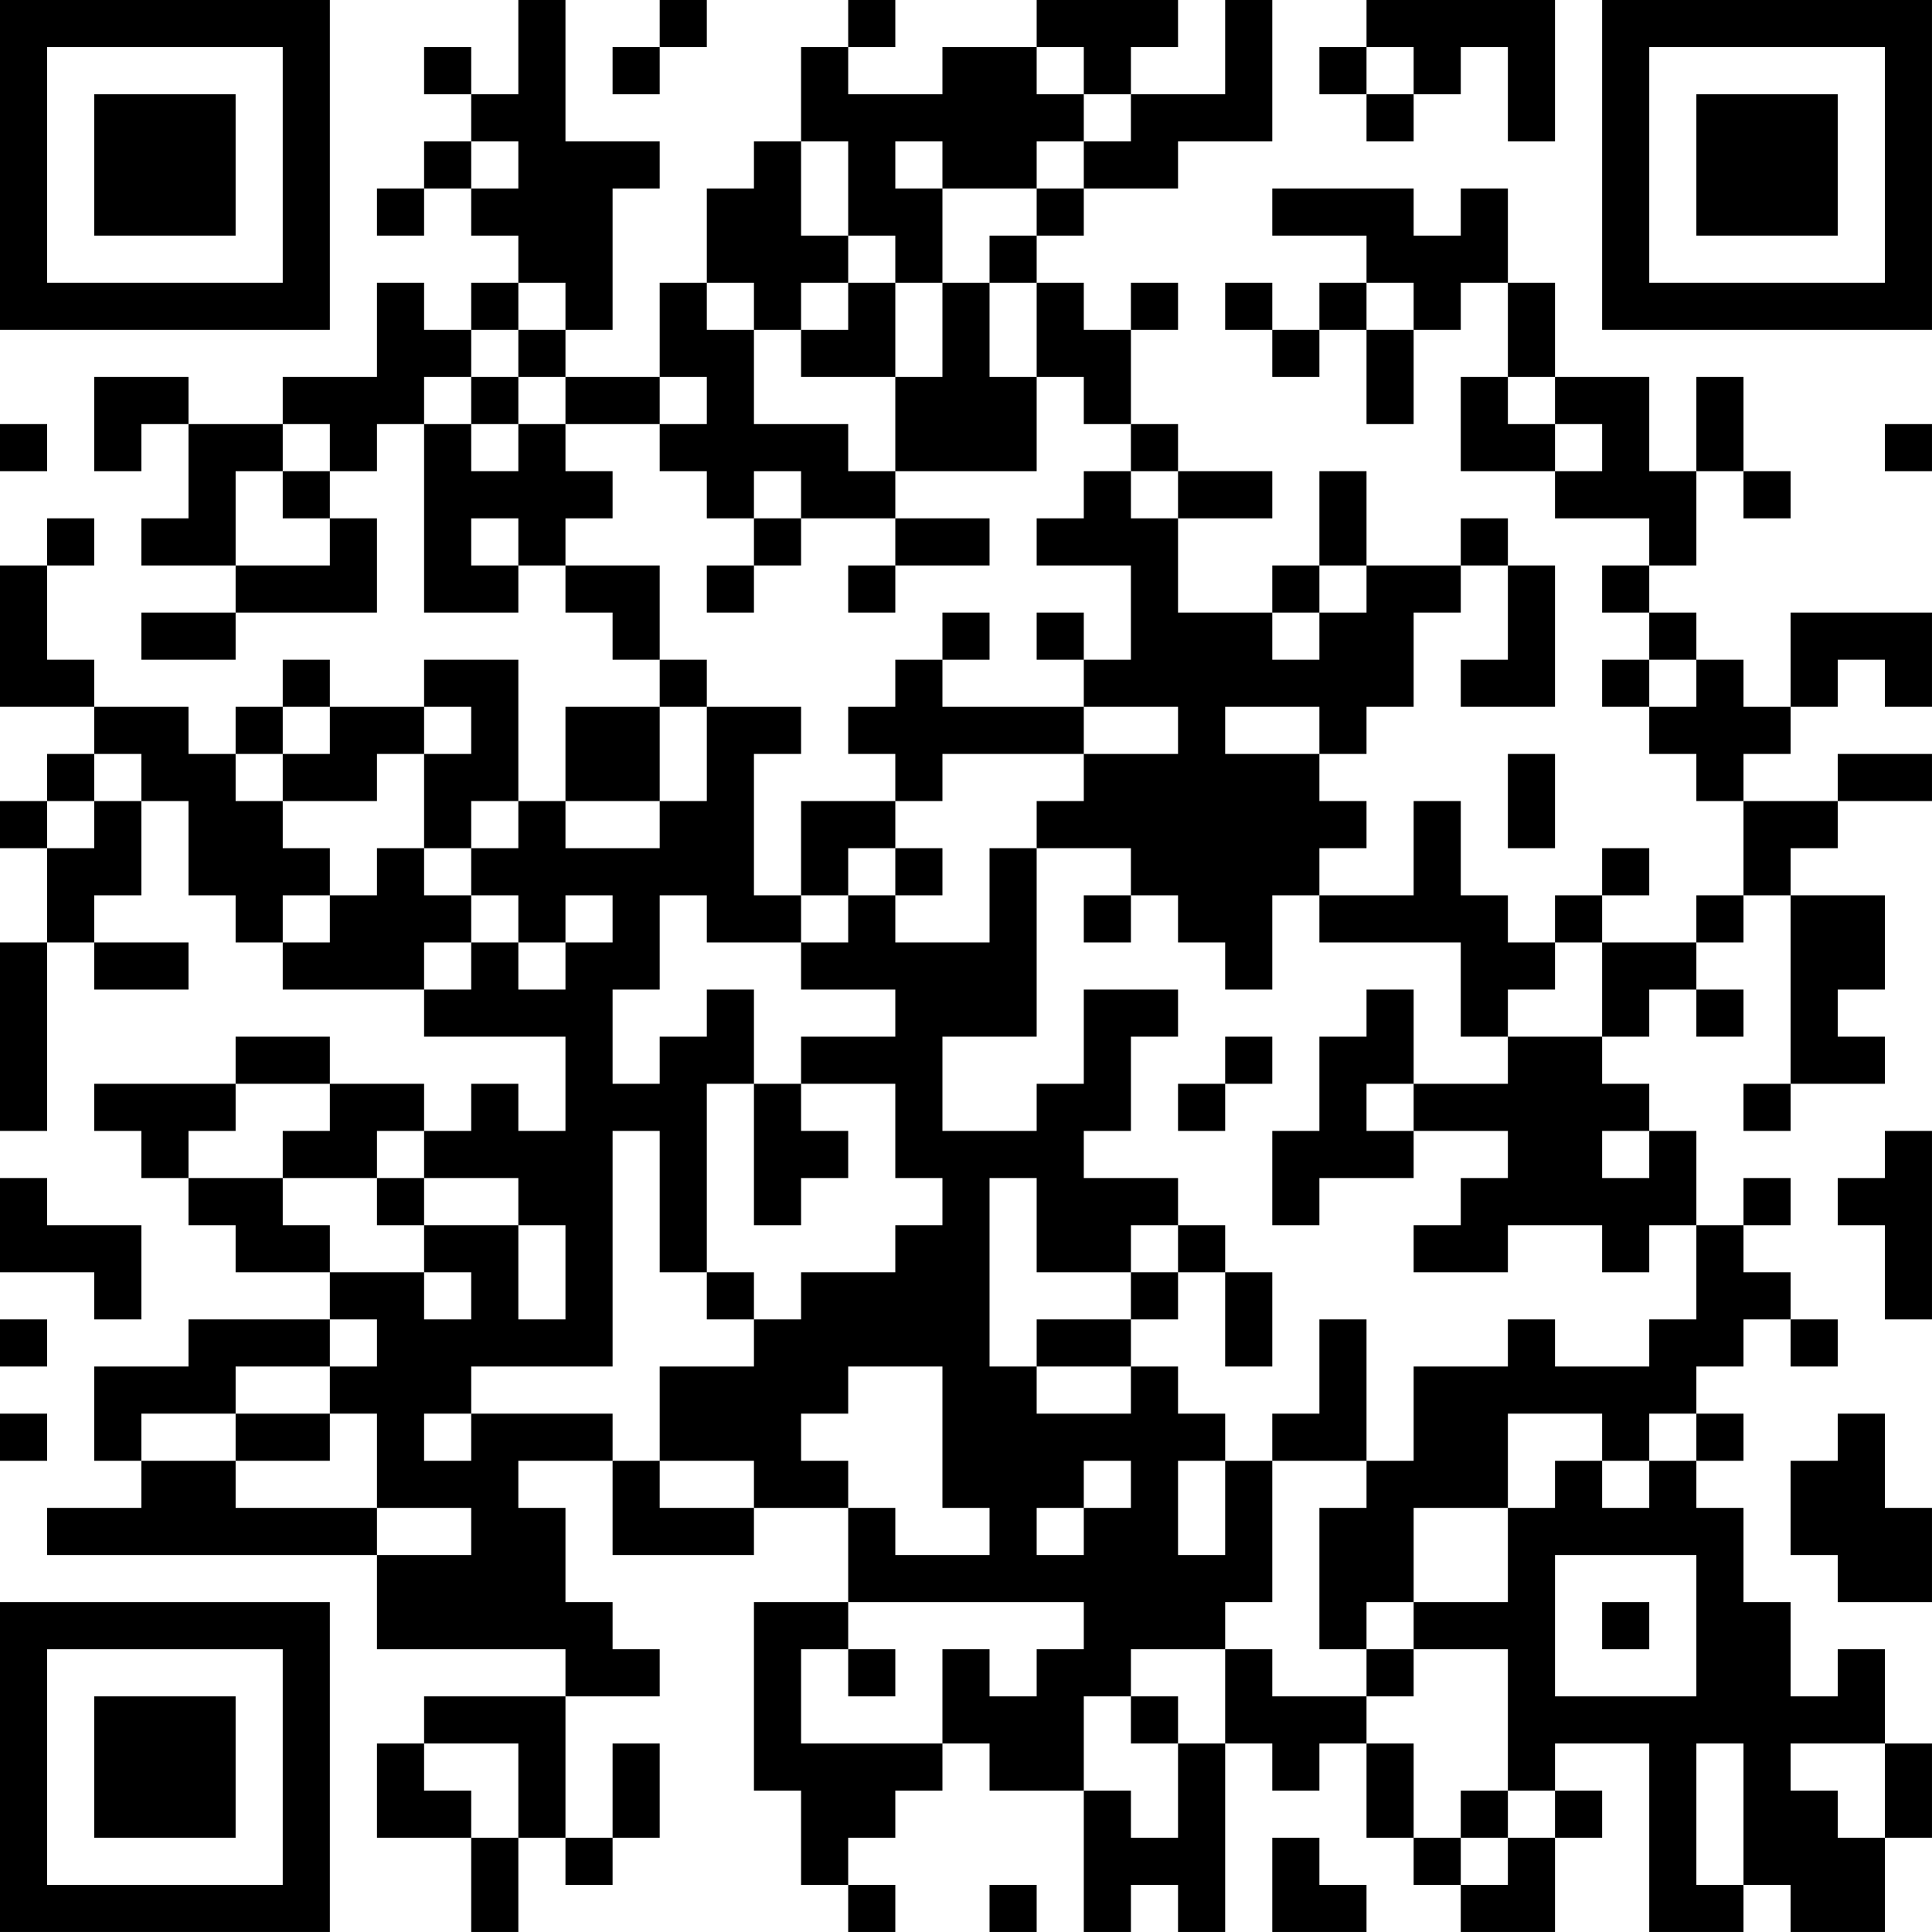 <?xml version="1.0" encoding="UTF-8"?>
<svg xmlns="http://www.w3.org/2000/svg" version="1.1" width="200" height="200" viewBox="0 0 200 200"><rect x="0" y="0" width="200" height="200" fill="#ffffff"/><g transform="scale(4.878)"><g transform="translate(0,0)"><path fill-rule="evenodd" d="M11 0L11 2L10 2L10 1L9 1L9 2L10 2L10 3L9 3L9 4L8 4L8 5L9 5L9 4L10 4L10 5L11 5L11 6L10 6L10 7L9 7L9 6L8 6L8 8L6 8L6 9L4 9L4 8L2 8L2 10L3 10L3 9L4 9L4 11L3 11L3 12L5 12L5 13L3 13L3 14L5 14L5 13L8 13L8 11L7 11L7 10L8 10L8 9L9 9L9 13L11 13L11 12L12 12L12 13L13 13L13 14L14 14L14 15L12 15L12 17L11 17L11 14L9 14L9 15L7 15L7 14L6 14L6 15L5 15L5 16L4 16L4 15L2 15L2 14L1 14L1 12L2 12L2 11L1 11L1 12L0 12L0 15L2 15L2 16L1 16L1 17L0 17L0 18L1 18L1 20L0 20L0 24L1 24L1 20L2 20L2 21L4 21L4 20L2 20L2 19L3 19L3 17L4 17L4 19L5 19L5 20L6 20L6 21L9 21L9 22L12 22L12 24L11 24L11 23L10 23L10 24L9 24L9 23L7 23L7 22L5 22L5 23L2 23L2 24L3 24L3 25L4 25L4 26L5 26L5 27L7 27L7 28L4 28L4 29L2 29L2 31L3 31L3 32L1 32L1 33L8 33L8 35L12 35L12 36L9 36L9 37L8 37L8 39L10 39L10 41L11 41L11 39L12 39L12 40L13 40L13 39L14 39L14 37L13 37L13 39L12 39L12 36L14 36L14 35L13 35L13 34L12 34L12 32L11 32L11 31L13 31L13 33L16 33L16 32L18 32L18 34L16 34L16 38L17 38L17 40L18 40L18 41L19 41L19 40L18 40L18 39L19 39L19 38L20 38L20 37L21 37L21 38L23 38L23 41L24 41L24 40L25 40L25 41L26 41L26 37L27 37L27 38L28 38L28 37L29 37L29 39L30 39L30 40L31 40L31 41L33 41L33 39L34 39L34 38L33 38L33 37L35 37L35 41L37 41L37 40L38 40L38 41L40 41L40 39L41 39L41 37L40 37L40 35L39 35L39 36L38 36L38 34L37 34L37 32L36 32L36 31L37 31L37 30L36 30L36 29L37 29L37 28L38 28L38 29L39 29L39 28L38 28L38 27L37 27L37 26L38 26L38 25L37 25L37 26L36 26L36 24L35 24L35 23L34 23L34 22L35 22L35 21L36 21L36 22L37 22L37 21L36 21L36 20L37 20L37 19L38 19L38 23L37 23L37 24L38 24L38 23L40 23L40 22L39 22L39 21L40 21L40 19L38 19L38 18L39 18L39 17L41 17L41 16L39 16L39 17L37 17L37 16L38 16L38 15L39 15L39 14L40 14L40 15L41 15L41 13L38 13L38 15L37 15L37 14L36 14L36 13L35 13L35 12L36 12L36 10L37 10L37 11L38 11L38 10L37 10L37 8L36 8L36 10L35 10L35 8L33 8L33 6L32 6L32 4L31 4L31 5L30 5L30 4L27 4L27 5L29 5L29 6L28 6L28 7L27 7L27 6L26 6L26 7L27 7L27 8L28 8L28 7L29 7L29 9L30 9L30 7L31 7L31 6L32 6L32 8L31 8L31 10L33 10L33 11L35 11L35 12L34 12L34 13L35 13L35 14L34 14L34 15L35 15L35 16L36 16L36 17L37 17L37 19L36 19L36 20L34 20L34 19L35 19L35 18L34 18L34 19L33 19L33 20L32 20L32 19L31 19L31 17L30 17L30 19L28 19L28 18L29 18L29 17L28 17L28 16L29 16L29 15L30 15L30 13L31 13L31 12L32 12L32 14L31 14L31 15L33 15L33 12L32 12L32 11L31 11L31 12L29 12L29 10L28 10L28 12L27 12L27 13L25 13L25 11L27 11L27 10L25 10L25 9L24 9L24 7L25 7L25 6L24 6L24 7L23 7L23 6L22 6L22 5L23 5L23 4L25 4L25 3L27 3L27 0L26 0L26 2L24 2L24 1L25 1L25 0L22 0L22 1L20 1L20 2L18 2L18 1L19 1L19 0L18 0L18 1L17 1L17 3L16 3L16 4L15 4L15 6L14 6L14 8L12 8L12 7L13 7L13 4L14 4L14 3L12 3L12 0ZM14 0L14 1L13 1L13 2L14 2L14 1L15 1L15 0ZM29 0L29 1L28 1L28 2L29 2L29 3L30 3L30 2L31 2L31 1L32 1L32 3L33 3L33 0ZM22 1L22 2L23 2L23 3L22 3L22 4L20 4L20 3L19 3L19 4L20 4L20 6L19 6L19 5L18 5L18 3L17 3L17 5L18 5L18 6L17 6L17 7L16 7L16 6L15 6L15 7L16 7L16 9L18 9L18 10L19 10L19 11L17 11L17 10L16 10L16 11L15 11L15 10L14 10L14 9L15 9L15 8L14 8L14 9L12 9L12 8L11 8L11 7L12 7L12 6L11 6L11 7L10 7L10 8L9 8L9 9L10 9L10 10L11 10L11 9L12 9L12 10L13 10L13 11L12 11L12 12L14 12L14 14L15 14L15 15L14 15L14 17L12 17L12 18L14 18L14 17L15 17L15 15L17 15L17 16L16 16L16 19L17 19L17 20L15 20L15 19L14 19L14 21L13 21L13 23L14 23L14 22L15 22L15 21L16 21L16 23L15 23L15 27L14 27L14 24L13 24L13 29L10 29L10 30L9 30L9 31L10 31L10 30L13 30L13 31L14 31L14 32L16 32L16 31L14 31L14 29L16 29L16 28L17 28L17 27L19 27L19 26L20 26L20 25L19 25L19 23L17 23L17 22L19 22L19 21L17 21L17 20L18 20L18 19L19 19L19 20L21 20L21 18L22 18L22 22L20 22L20 24L22 24L22 23L23 23L23 21L25 21L25 22L24 22L24 24L23 24L23 25L25 25L25 26L24 26L24 27L22 27L22 25L21 25L21 29L22 29L22 30L24 30L24 29L25 29L25 30L26 30L26 31L25 31L25 33L26 33L26 31L27 31L27 34L26 34L26 35L24 35L24 36L23 36L23 38L24 38L24 39L25 39L25 37L26 37L26 35L27 35L27 36L29 36L29 37L30 37L30 39L31 39L31 40L32 40L32 39L33 39L33 38L32 38L32 35L30 35L30 34L32 34L32 32L33 32L33 31L34 31L34 32L35 32L35 31L36 31L36 30L35 30L35 31L34 31L34 30L32 30L32 32L30 32L30 34L29 34L29 35L28 35L28 32L29 32L29 31L30 31L30 29L32 29L32 28L33 28L33 29L35 29L35 28L36 28L36 26L35 26L35 27L34 27L34 26L32 26L32 27L30 27L30 26L31 26L31 25L32 25L32 24L30 24L30 23L32 23L32 22L34 22L34 20L33 20L33 21L32 21L32 22L31 22L31 20L28 20L28 19L27 19L27 21L26 21L26 20L25 20L25 19L24 19L24 18L22 18L22 17L23 17L23 16L25 16L25 15L23 15L23 14L24 14L24 12L22 12L22 11L23 11L23 10L24 10L24 11L25 11L25 10L24 10L24 9L23 9L23 8L22 8L22 6L21 6L21 5L22 5L22 4L23 4L23 3L24 3L24 2L23 2L23 1ZM29 1L29 2L30 2L30 1ZM10 3L10 4L11 4L11 3ZM18 6L18 7L17 7L17 8L19 8L19 10L22 10L22 8L21 8L21 6L20 6L20 8L19 8L19 6ZM29 6L29 7L30 7L30 6ZM10 8L10 9L11 9L11 8ZM32 8L32 9L33 9L33 10L34 10L34 9L33 9L33 8ZM0 9L0 10L1 10L1 9ZM6 9L6 10L5 10L5 12L7 12L7 11L6 11L6 10L7 10L7 9ZM40 9L40 10L41 10L41 9ZM10 11L10 12L11 12L11 11ZM16 11L16 12L15 12L15 13L16 13L16 12L17 12L17 11ZM19 11L19 12L18 12L18 13L19 13L19 12L21 12L21 11ZM28 12L28 13L27 13L27 14L28 14L28 13L29 13L29 12ZM20 13L20 14L19 14L19 15L18 15L18 16L19 16L19 17L17 17L17 19L18 19L18 18L19 18L19 19L20 19L20 18L19 18L19 17L20 17L20 16L23 16L23 15L20 15L20 14L21 14L21 13ZM22 13L22 14L23 14L23 13ZM35 14L35 15L36 15L36 14ZM6 15L6 16L5 16L5 17L6 17L6 18L7 18L7 19L6 19L6 20L7 20L7 19L8 19L8 18L9 18L9 19L10 19L10 20L9 20L9 21L10 21L10 20L11 20L11 21L12 21L12 20L13 20L13 19L12 19L12 20L11 20L11 19L10 19L10 18L11 18L11 17L10 17L10 18L9 18L9 16L10 16L10 15L9 15L9 16L8 16L8 17L6 17L6 16L7 16L7 15ZM26 15L26 16L28 16L28 15ZM2 16L2 17L1 17L1 18L2 18L2 17L3 17L3 16ZM32 16L32 18L33 18L33 16ZM23 19L23 20L24 20L24 19ZM29 21L29 22L28 22L28 24L27 24L27 26L28 26L28 25L30 25L30 24L29 24L29 23L30 23L30 21ZM26 22L26 23L25 23L25 24L26 24L26 23L27 23L27 22ZM5 23L5 24L4 24L4 25L6 25L6 26L7 26L7 27L9 27L9 28L10 28L10 27L9 27L9 26L11 26L11 28L12 28L12 26L11 26L11 25L9 25L9 24L8 24L8 25L6 25L6 24L7 24L7 23ZM16 23L16 26L17 26L17 25L18 25L18 24L17 24L17 23ZM34 24L34 25L35 25L35 24ZM40 24L40 25L39 25L39 26L40 26L40 28L41 28L41 24ZM0 25L0 27L2 27L2 28L3 28L3 26L1 26L1 25ZM8 25L8 26L9 26L9 25ZM25 26L25 27L24 27L24 28L22 28L22 29L24 29L24 28L25 28L25 27L26 27L26 29L27 29L27 27L26 27L26 26ZM15 27L15 28L16 28L16 27ZM0 28L0 29L1 29L1 28ZM7 28L7 29L5 29L5 30L3 30L3 31L5 31L5 32L8 32L8 33L10 33L10 32L8 32L8 30L7 30L7 29L8 29L8 28ZM28 28L28 30L27 30L27 31L29 31L29 28ZM18 29L18 30L17 30L17 31L18 31L18 32L19 32L19 33L21 33L21 32L20 32L20 29ZM0 30L0 31L1 31L1 30ZM5 30L5 31L7 31L7 30ZM39 30L39 31L38 31L38 33L39 33L39 34L41 34L41 32L40 32L40 30ZM23 31L23 32L22 32L22 33L23 33L23 32L24 32L24 31ZM33 33L33 36L36 36L36 33ZM18 34L18 35L17 35L17 37L20 37L20 35L21 35L21 36L22 36L22 35L23 35L23 34ZM34 34L34 35L35 35L35 34ZM18 35L18 36L19 36L19 35ZM29 35L29 36L30 36L30 35ZM24 36L24 37L25 37L25 36ZM9 37L9 38L10 38L10 39L11 39L11 37ZM36 37L36 40L37 40L37 37ZM38 37L38 38L39 38L39 39L40 39L40 37ZM31 38L31 39L32 39L32 38ZM27 39L27 41L29 41L29 40L28 40L28 39ZM21 40L21 41L22 41L22 40ZM0 0L0 7L7 7L7 0ZM1 1L1 6L6 6L6 1ZM2 2L2 5L5 5L5 2ZM34 0L34 7L41 7L41 0ZM35 1L35 6L40 6L40 1ZM36 2L36 5L39 5L39 2ZM0 34L0 41L7 41L7 34ZM1 35L1 40L6 40L6 35ZM2 36L2 39L5 39L5 36Z" fill="#000000"/></g></g></svg>
